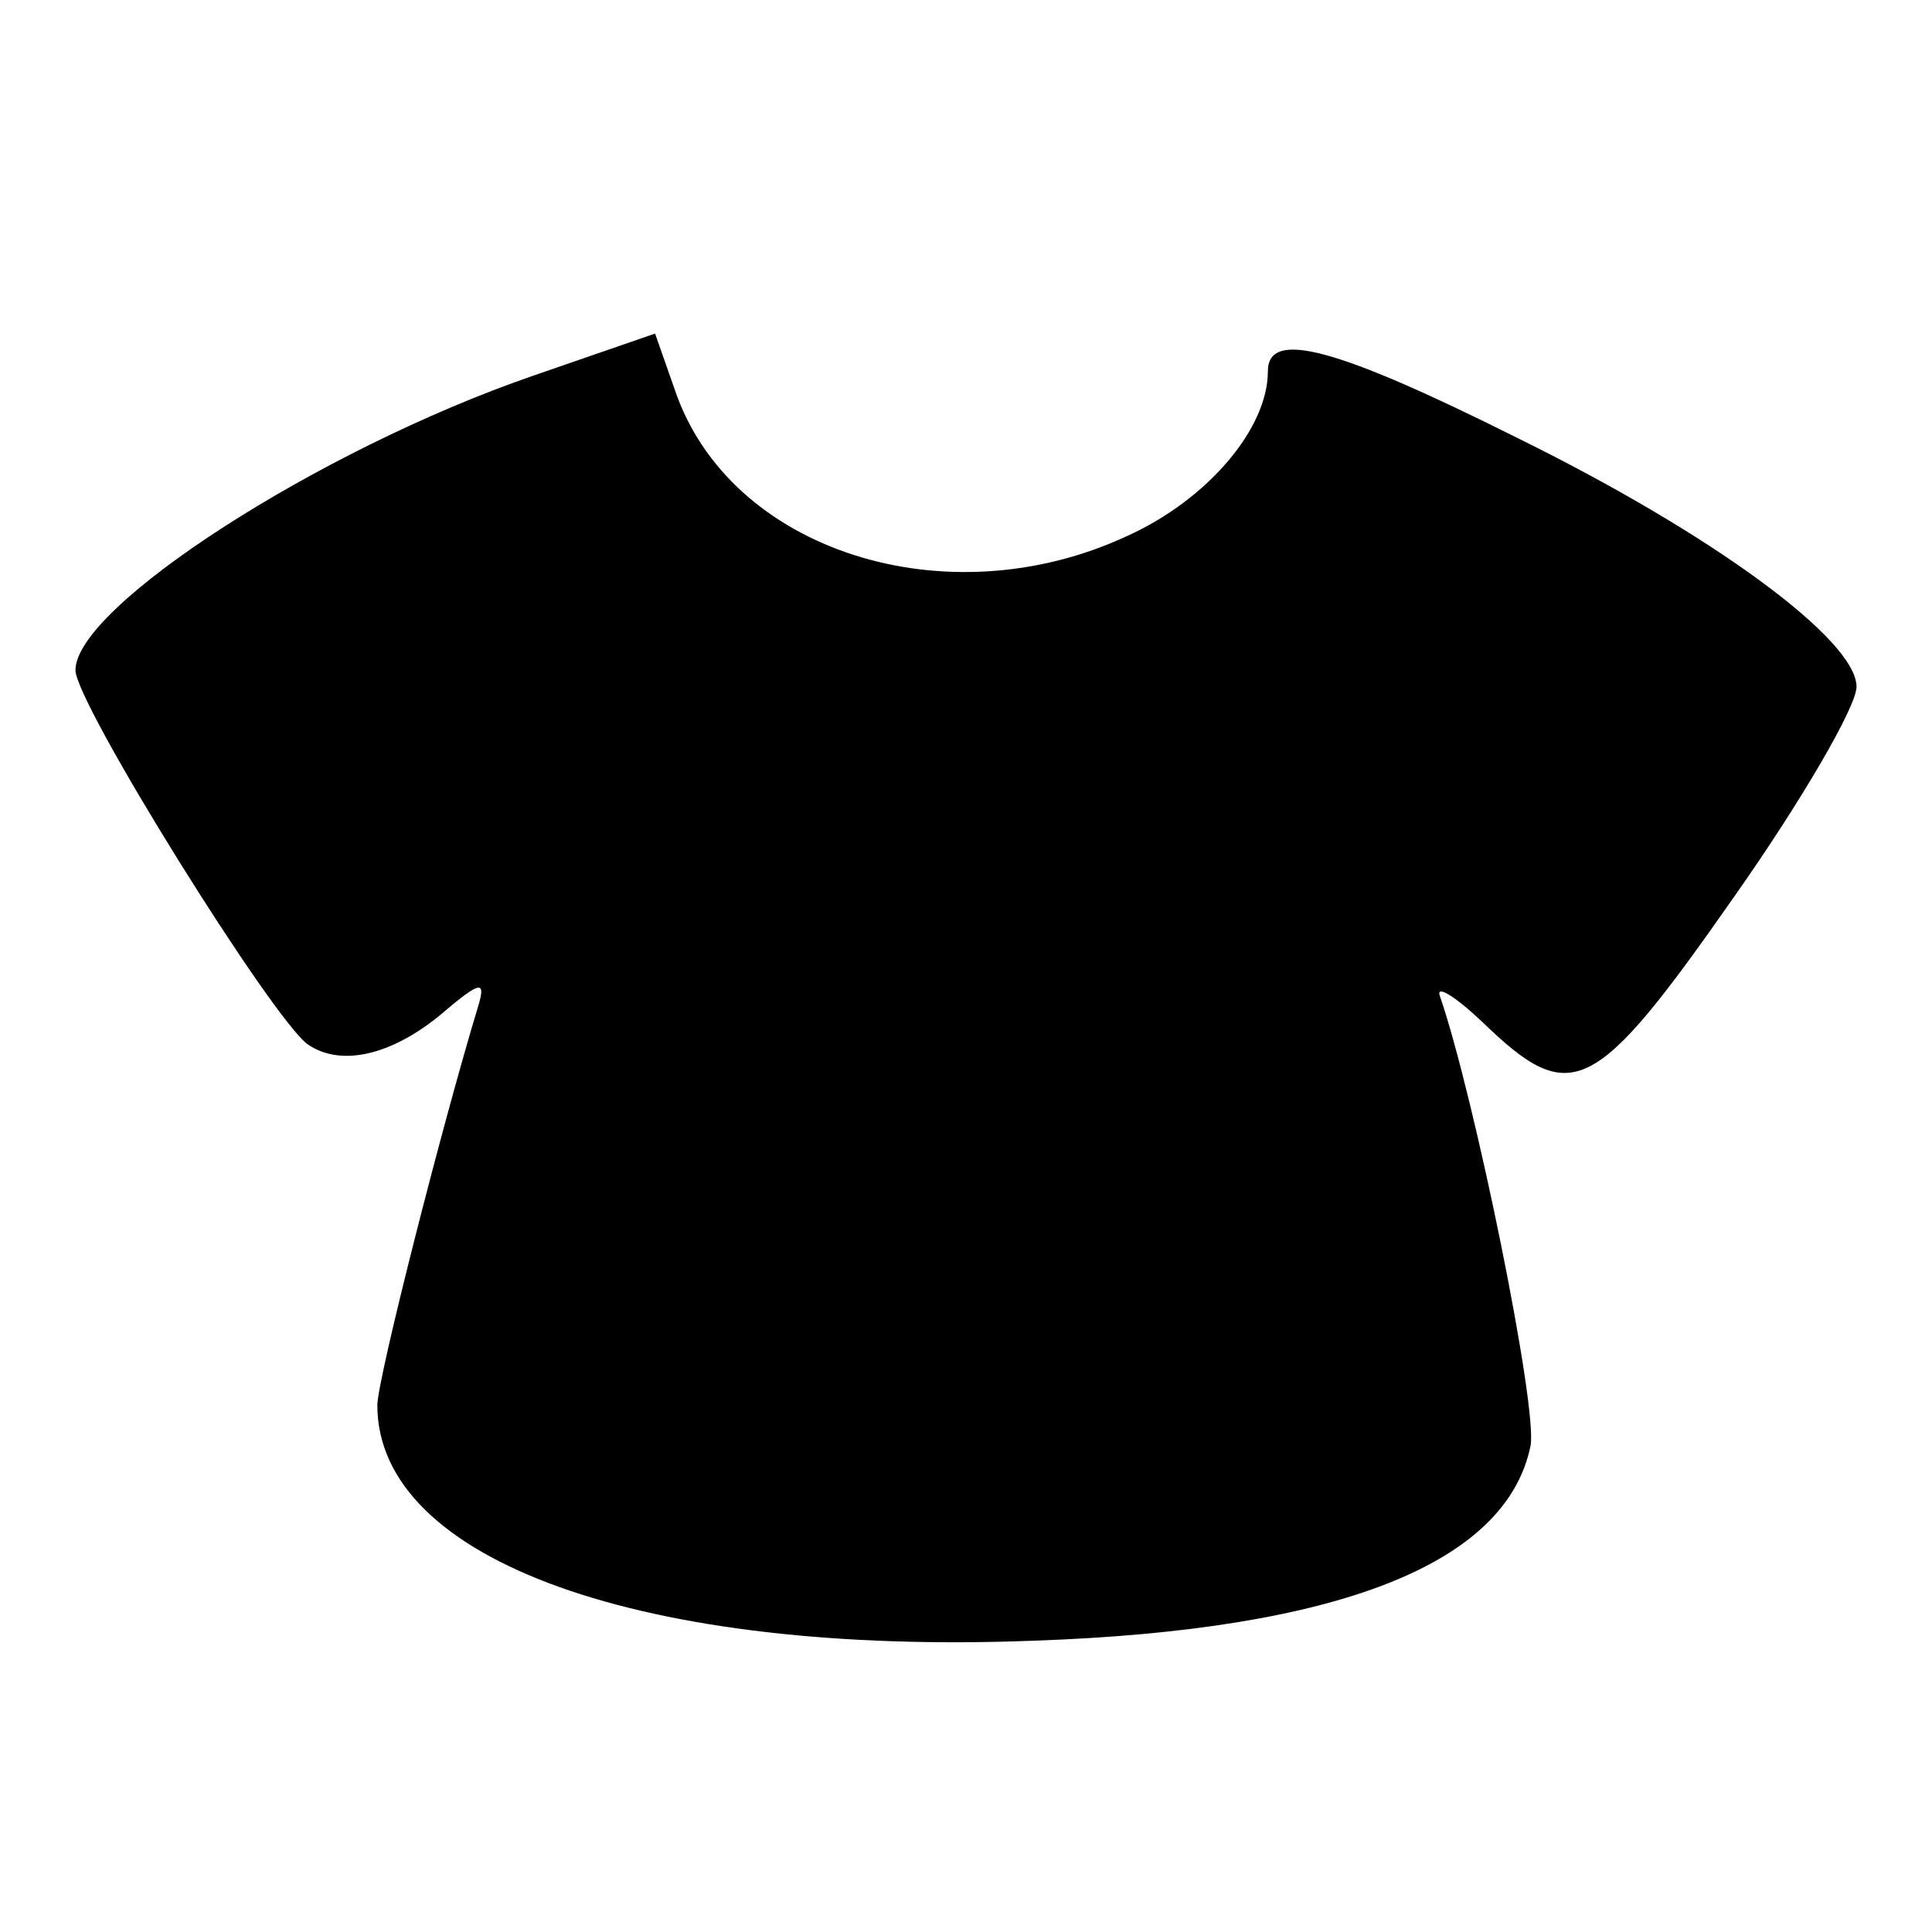 <?xml version="1.0" standalone="no"?>
<!DOCTYPE svg PUBLIC "-//W3C//DTD SVG 20010904//EN"
 "http://www.w3.org/TR/2001/REC-SVG-20010904/DTD/svg10.dtd">
<svg version="1.0" xmlns="http://www.w3.org/2000/svg"
 width="128pt" height="128pt" viewBox="0 0 128 128"
 preserveAspectRatio="xMidYMid meet">
<g transform="translate(0,128) scale(0.1,-0.1)"
fill="#000000" stroke="none">
<path d="M353 1031 c-142 -49 -303 -153 -303 -195 0 -22 131 -232 154 -248 22
-15 55 -7 87 19 27 23 31 24 26 7 -24 -79 -67 -248 -67 -265 0 -103 176 -166
435 -156 202 7 313 51 329 129 5 25 -37 231 -60 298 -3 8 10 0 28 -17 59 -57
74 -50 167 83 45 64 81 126 81 139 0 31 -95 101 -225 165 -120 60 -165 72
-165 44 0 -38 -40 -85 -93 -109 -120 -56 -264 -10 -300 97 l-13 37 -81 -28z"/>
</g>
</svg>
